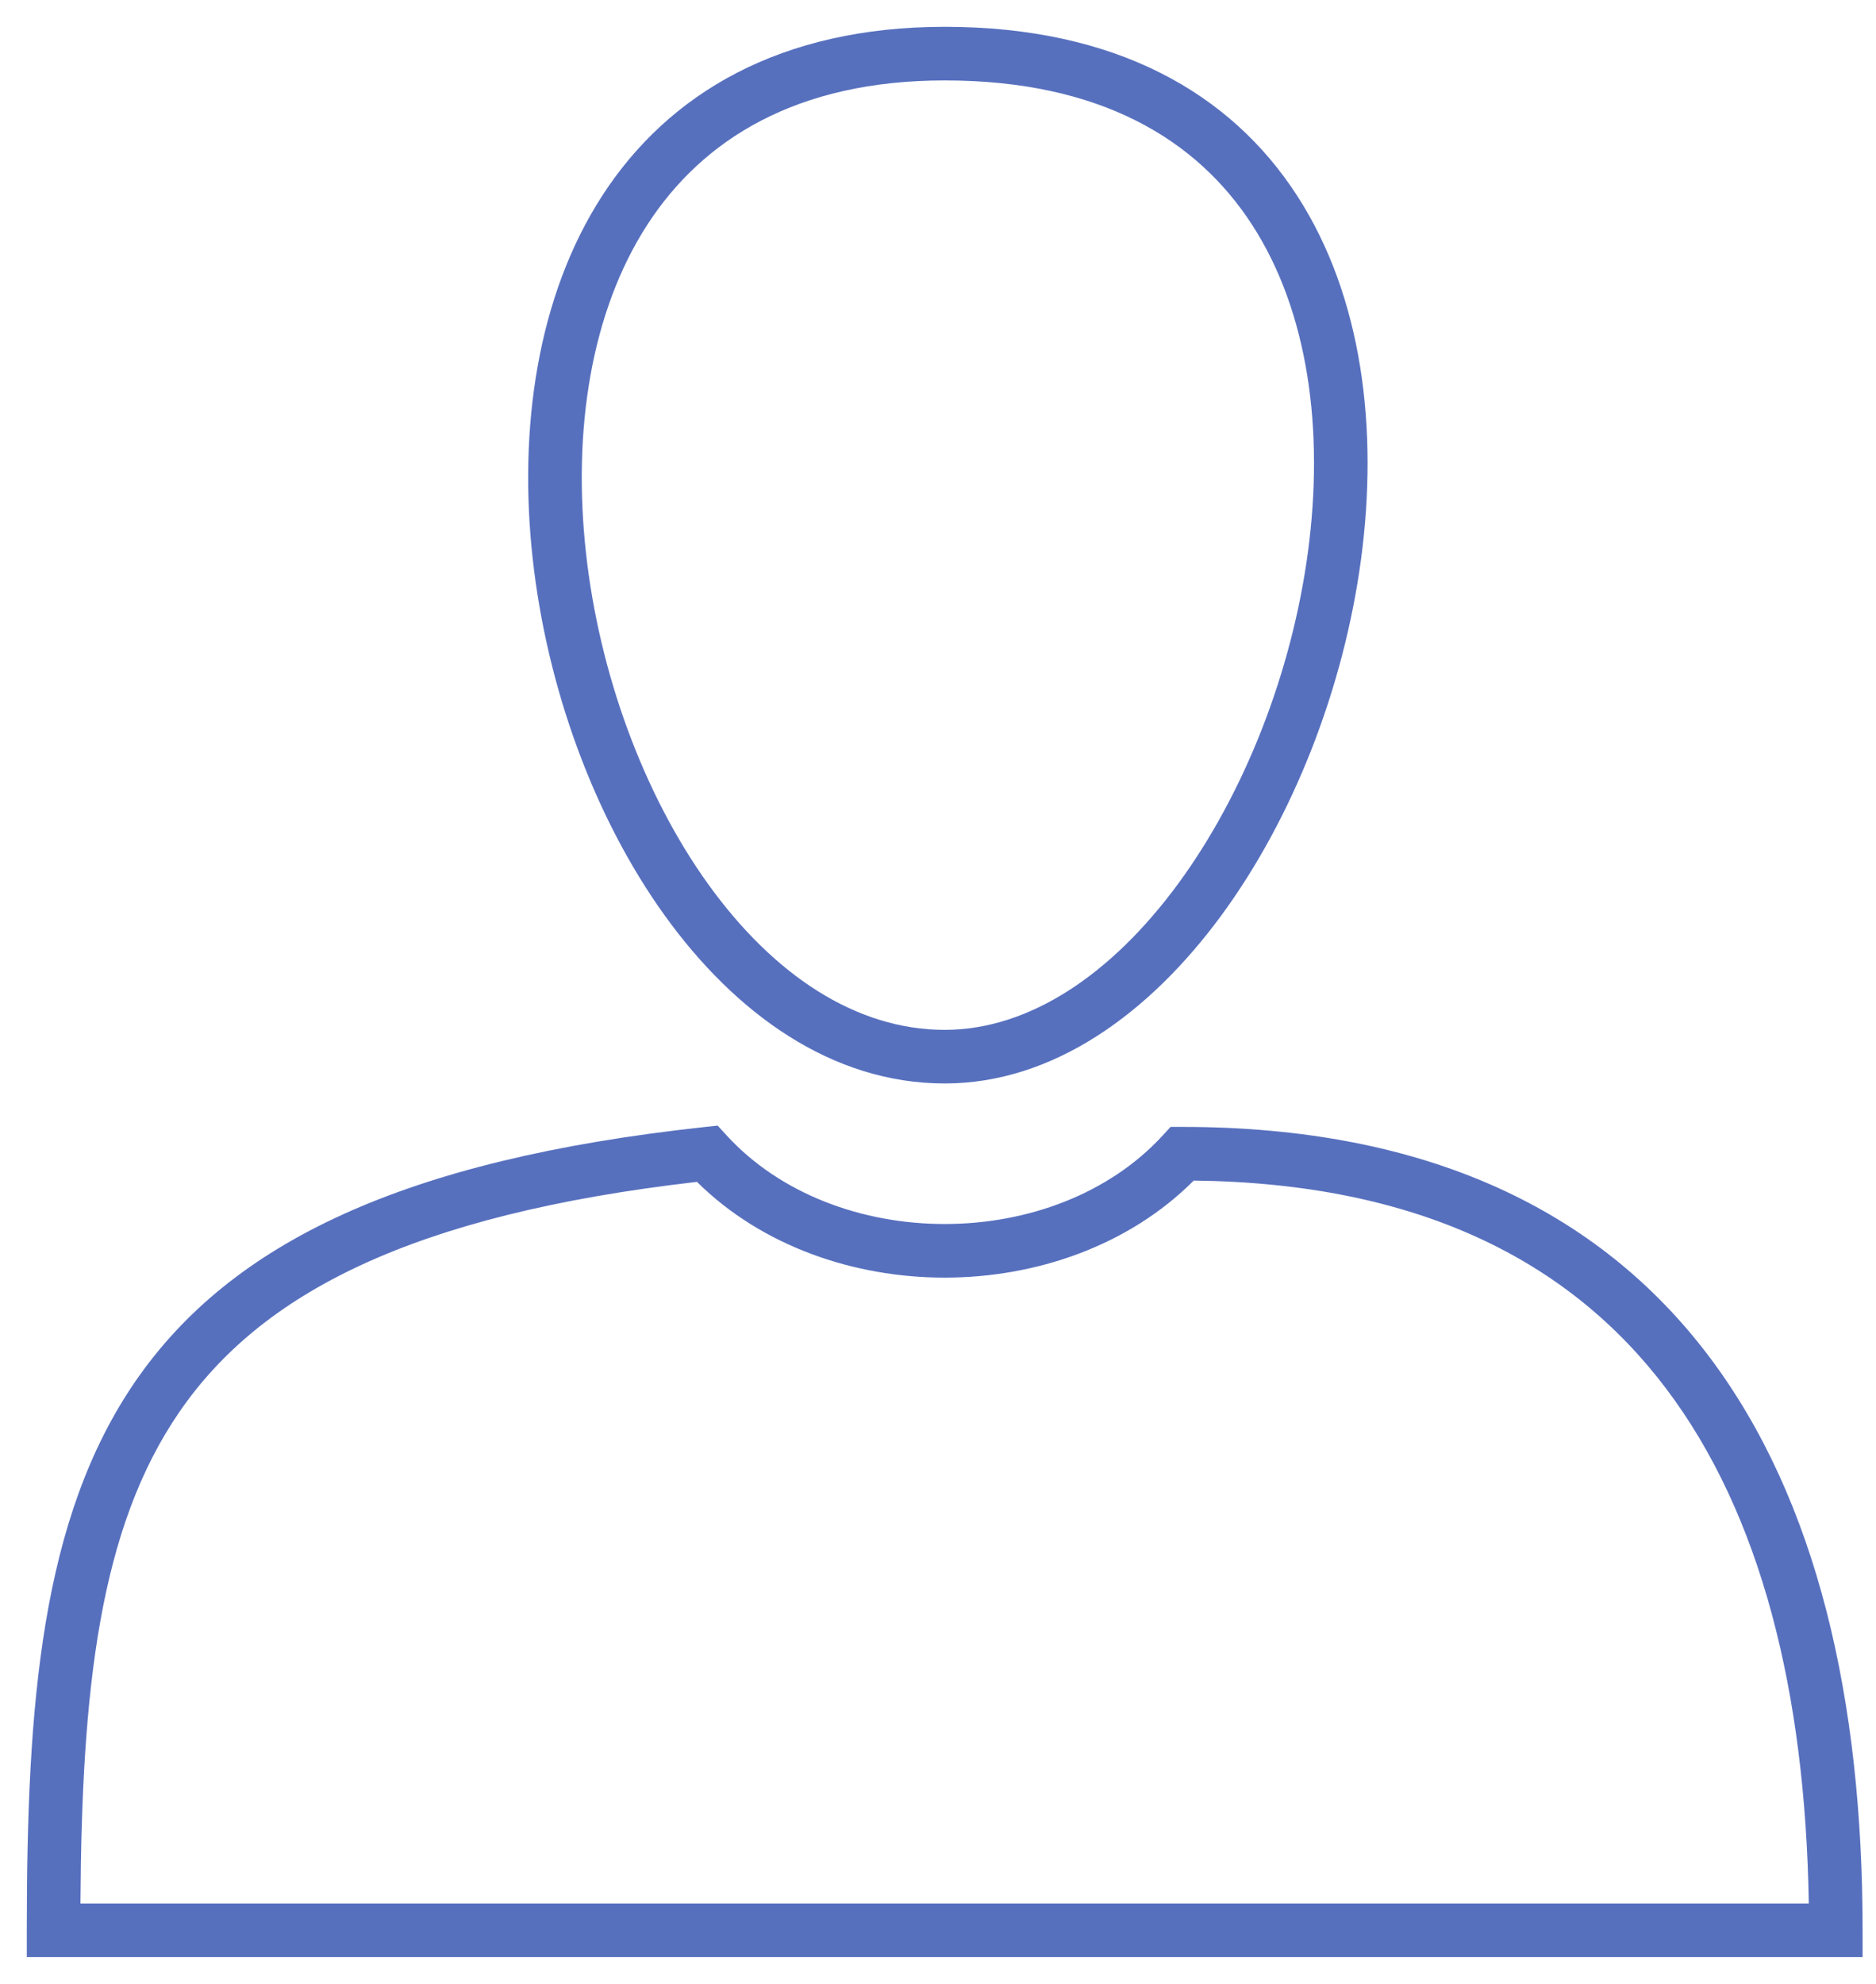 <svg width="35" height="37" viewBox="0 0 35 37" fill="none" xmlns="http://www.w3.org/2000/svg">
<path fill-rule="evenodd" clip-rule="evenodd" d="M11.235 3.651C12.47 1.743 14.561 0.5 17.625 0.5C20.817 0.5 22.962 1.735 24.201 3.651C25.422 5.539 25.715 8.01 25.394 10.419C25.072 12.834 24.125 15.253 22.781 17.08C21.445 18.896 19.652 20.207 17.625 20.207C15.519 20.207 13.717 18.901 12.403 17.076C11.085 15.245 10.202 12.822 9.937 10.408C9.673 7.998 10.019 5.532 11.235 3.651ZM13.214 16.492C14.425 18.174 15.962 19.207 17.625 19.207C19.2 19.207 20.732 18.179 21.976 16.488C23.212 14.807 24.101 12.549 24.403 10.287C24.705 8.02 24.41 5.815 23.361 4.194C22.332 2.603 20.528 1.5 17.625 1.5C14.869 1.5 13.109 2.596 12.075 4.194C11.023 5.821 10.683 8.032 10.931 10.299C11.179 12.561 12.008 14.816 13.214 16.492ZM13.389 20.993L13.56 21.179C14.556 22.264 16.075 22.828 17.625 22.828C19.175 22.828 20.694 22.264 21.69 21.179L21.839 21.017H22.058C26.617 21.017 29.826 22.576 31.878 25.289C33.911 27.977 34.75 31.723 34.75 36V36.5H0.5V36C0.5 31.79 0.766 28.318 2.528 25.759C4.314 23.167 7.543 21.629 13.137 21.02L13.389 20.993ZM22.271 22.018C21.055 23.237 19.325 23.828 17.625 23.828C15.935 23.828 14.217 23.244 13.003 22.042C7.672 22.656 4.868 24.125 3.351 26.327C1.85 28.506 1.525 31.512 1.501 35.5H33.746C33.682 31.549 32.853 28.235 31.08 25.892C29.283 23.515 26.462 22.066 22.271 22.018Z" fill="#5770BE"/>
</svg>
